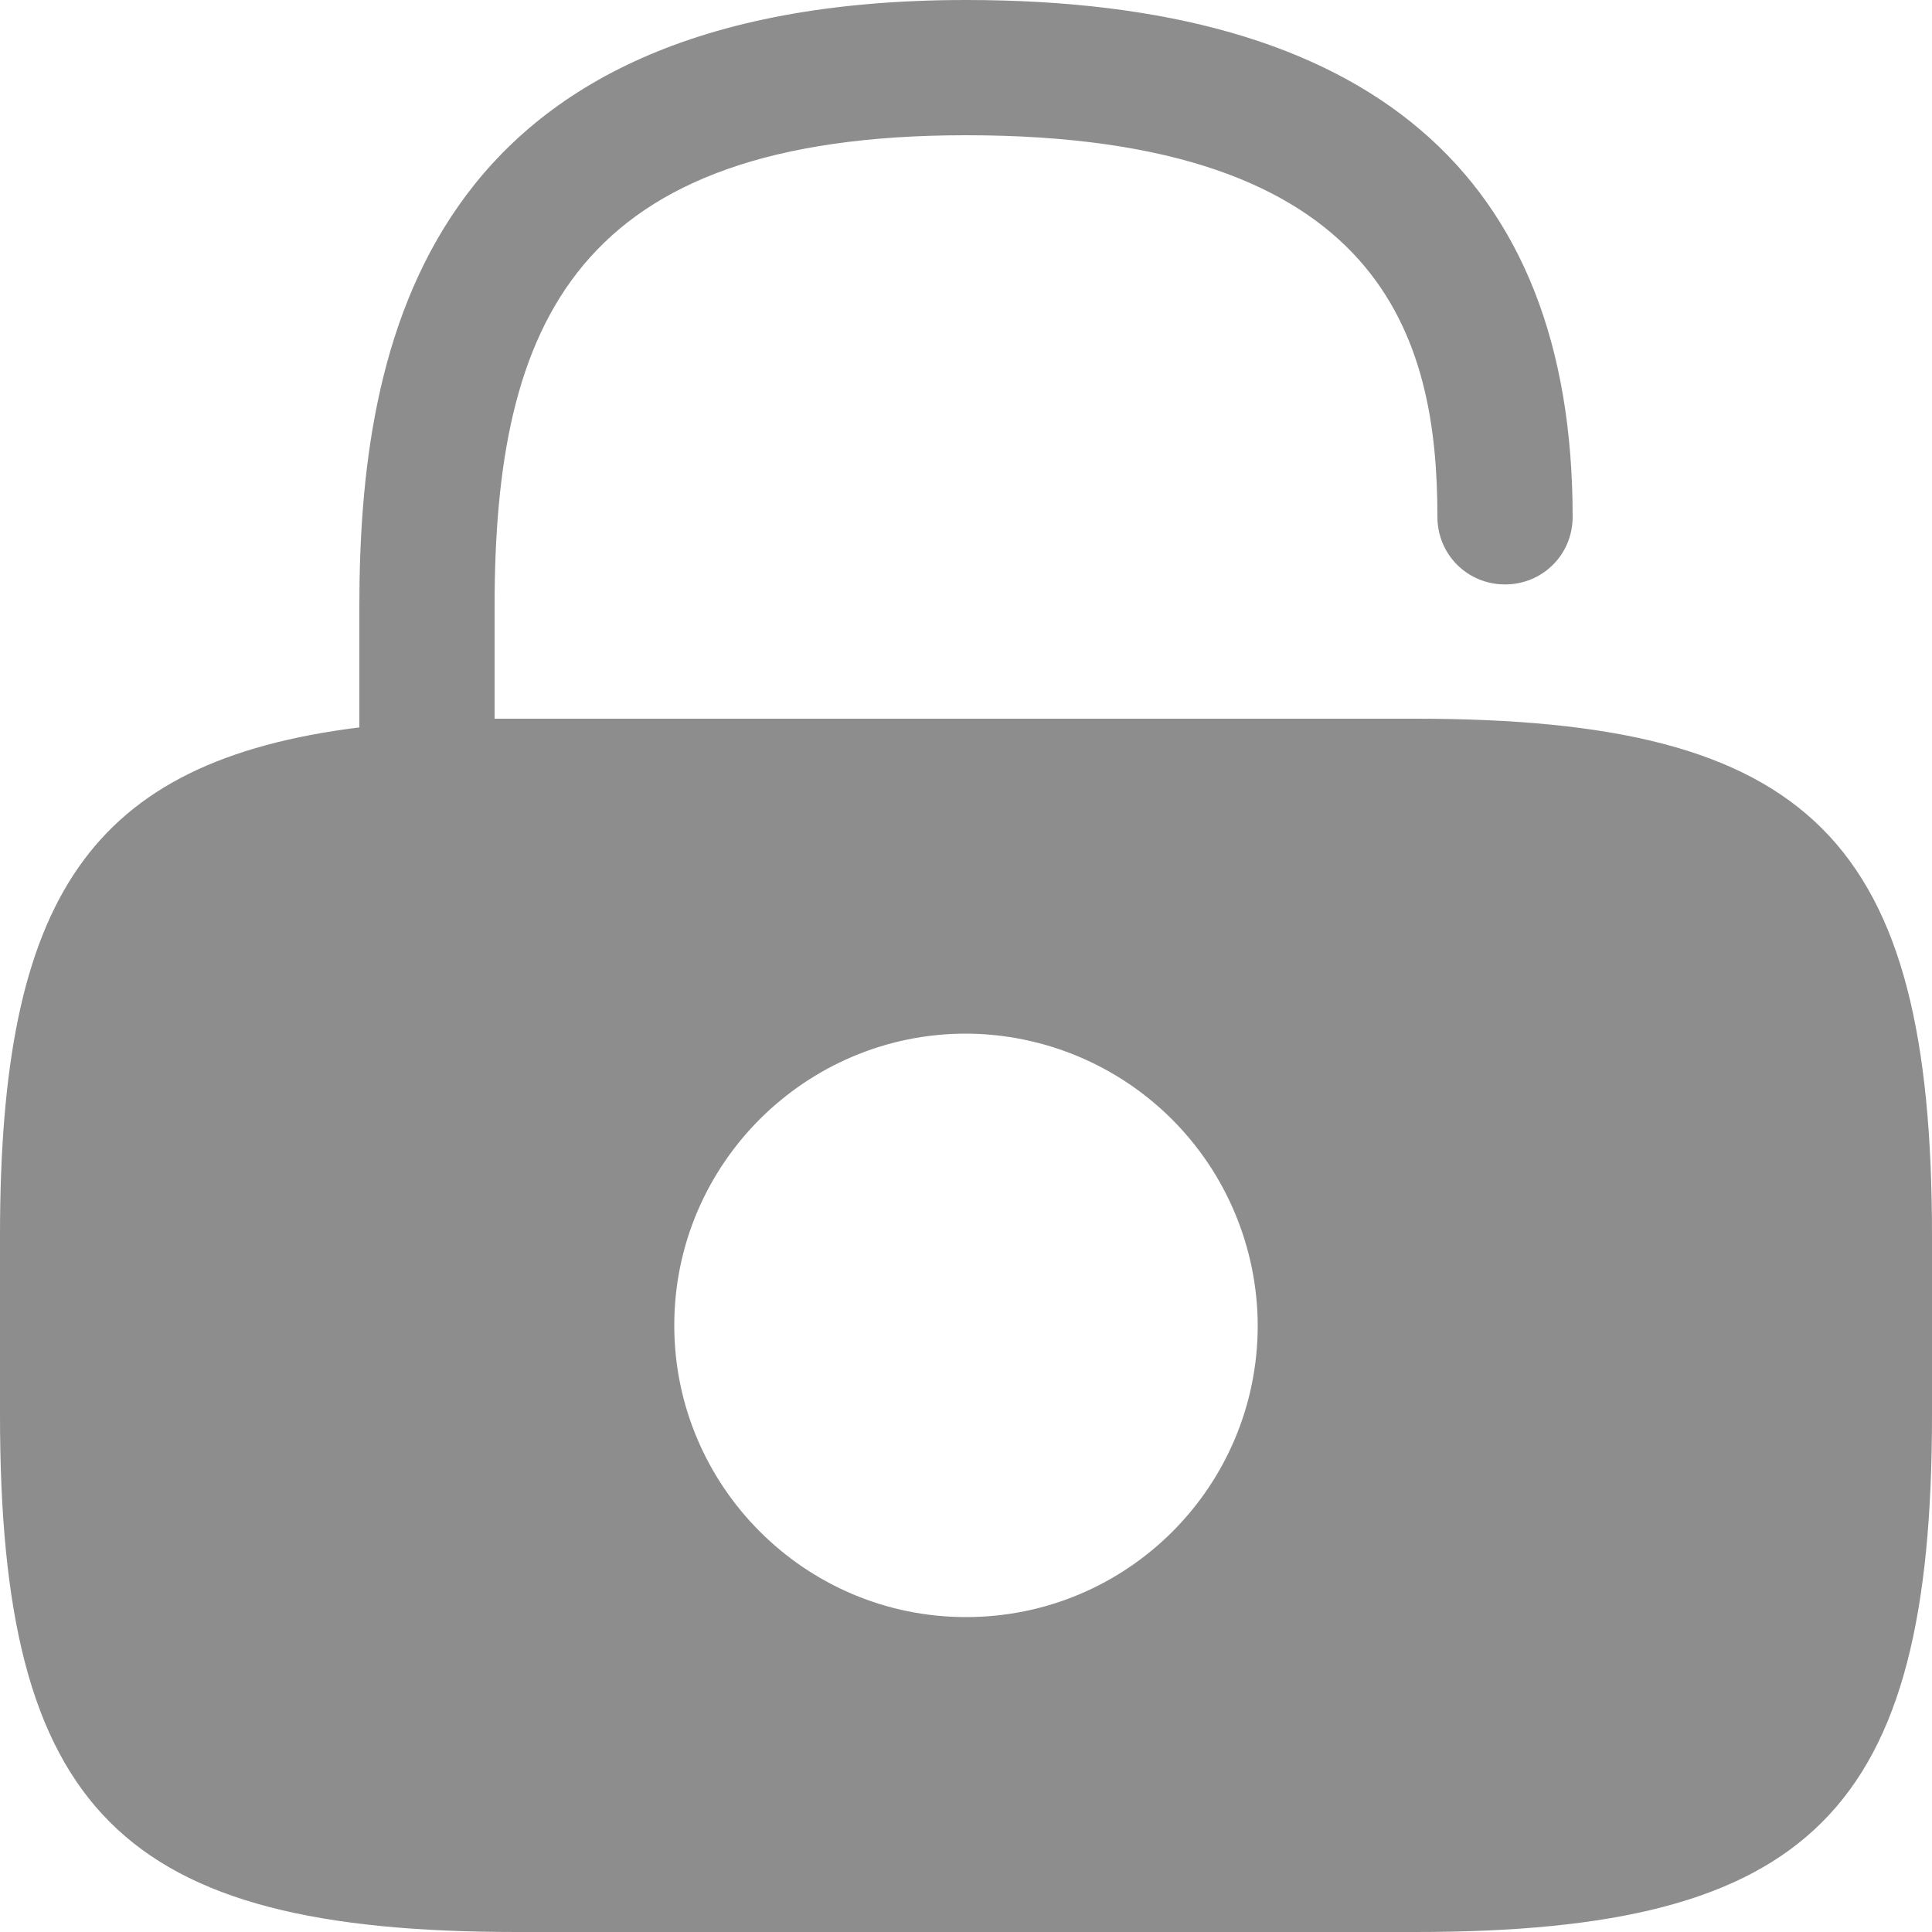 <svg width="20" height="20" viewBox="0 0 20 20" fill="none" xmlns="http://www.w3.org/2000/svg">
<path d="M14.65 7.44H5.12V6.28C5.12 3.35 5.95 1.4 10 1.4C14.33 1.4 14.88 3.51 14.88 5.35C14.88 5.74 15.19 6.05 15.58 6.05C15.97 6.05 16.28 5.74 16.28 5.35C16.28 1.8 14.17 0 10 0C4.37 0 3.72 3.58 3.72 6.28V7.53C0.92 7.88 0 9.3 0 12.79V14.65C0 18.75 1.25 20 5.35 20H14.65C18.75 20 20 18.75 20 14.65V12.79C20 8.69 18.75 7.44 14.65 7.44ZM10 16.74C8.33 16.74 6.98 15.38 6.98 13.72C6.98 12.05 8.34 10.7 10 10.7C10.8 10.703 11.567 11.022 12.133 11.588C12.698 12.153 13.017 12.92 13.02 13.72C13.02 15.39 11.67 16.74 10 16.74Z" fill="#8D8D8D"/>
</svg>
